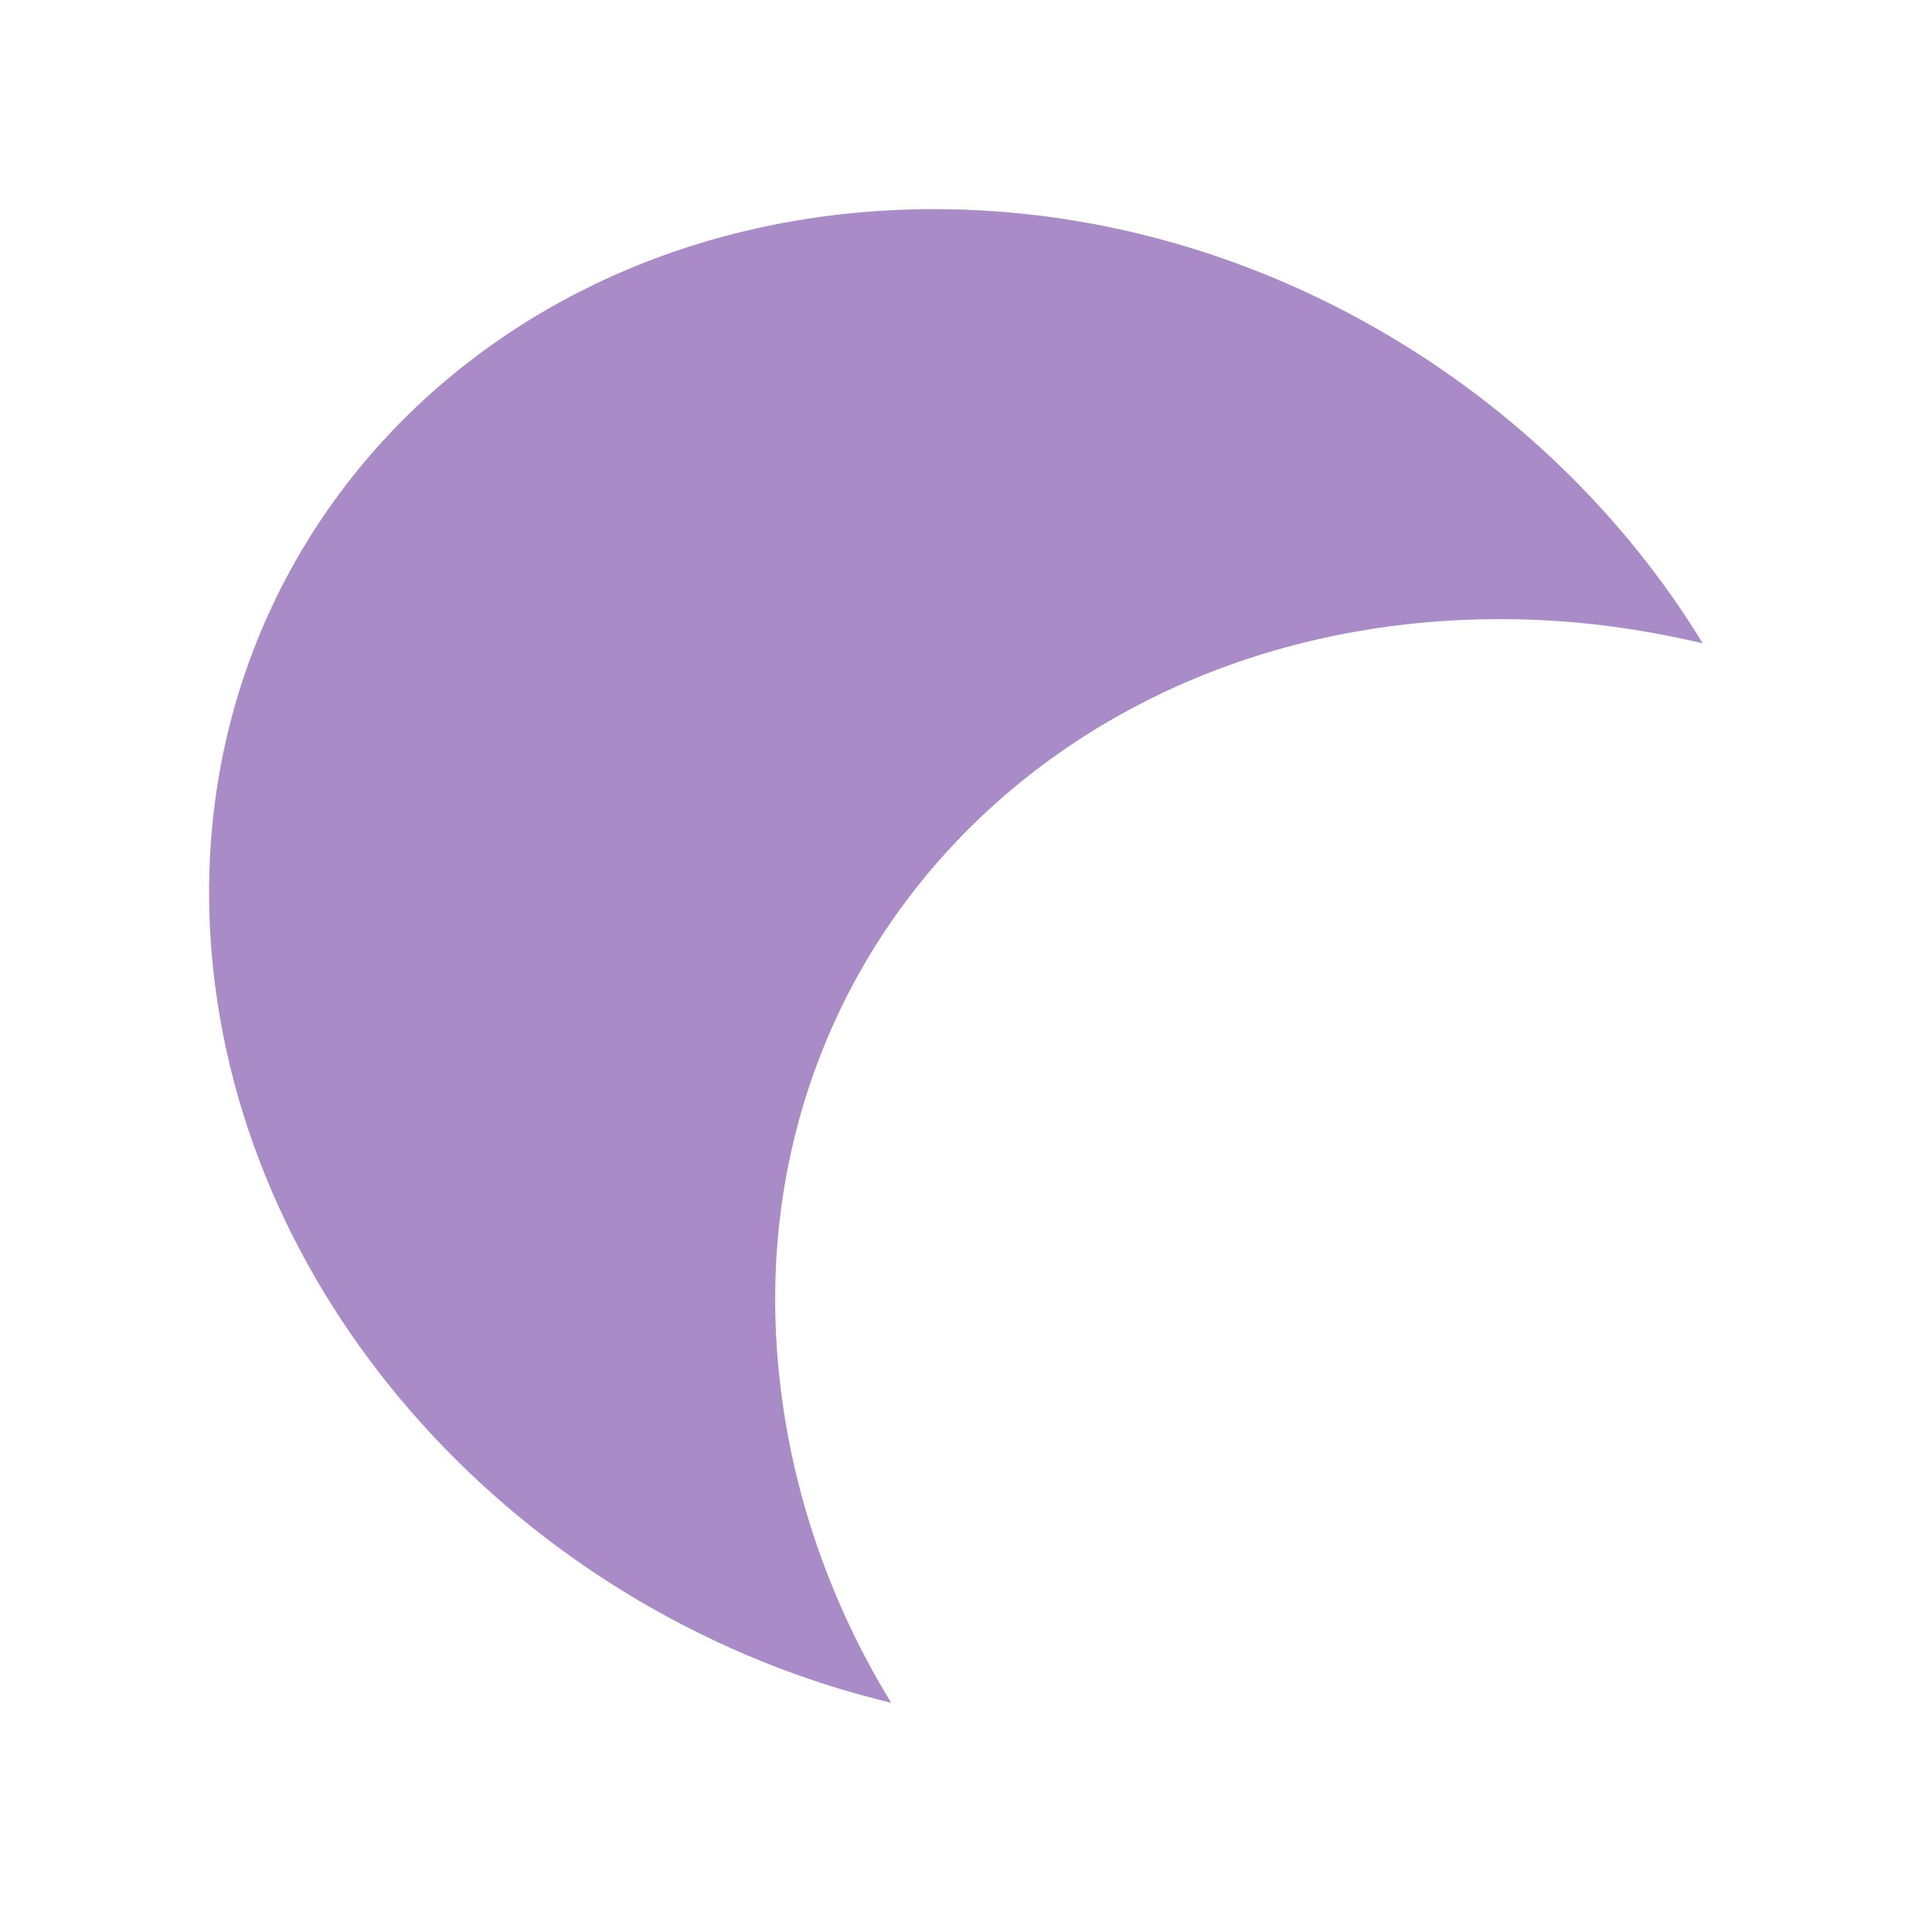 <svg width="24" xmlns="http://www.w3.org/2000/svg" height="24" viewBox="0 0 24 24" xmlns:xlink="http://www.w3.org/1999/xlink">
<g style="fill:#a98bc7">
<path d="M 11.605 2.598 C 6.109 2.598 2.098 6.836 2.648 12.035 C 3.113 16.422 6.676 20.102 11.07 21.152 C 10.32 19.926 9.832 18.543 9.68 17.09 C 9.129 11.891 13.145 7.691 18.637 7.691 C 19.5 7.691 20.328 7.797 21.152 7.992 C 19.215 4.816 15.57 2.598 11.605 2.598 Z M 11.605 4.543 C 13.324 4.543 14.984 5.074 16.406 5.953 C 11.047 6.992 7.195 11.727 7.758 17.262 C 6.047 15.848 4.797 13.938 4.574 11.828 C 4.137 7.719 7.105 4.543 11.605 4.543 Z "/>
<path d="M 7.039 6.113 C 8.012 6.113 8.793 7.055 8.793 8.219 L 8.793 15.684 C 8.793 16.848 8.012 17.789 7.039 17.789 C 6.07 17.789 5.285 16.848 5.285 15.684 L 5.285 8.219 C 5.285 7.055 6.07 6.113 7.039 6.113 Z "/>
<path d="M 5.887 7.41 C 6.828 7.41 7.594 8.355 7.594 9.52 L 7.594 13.52 C 7.594 14.684 6.828 15.629 5.887 15.629 C 4.945 15.629 4.184 14.684 4.184 13.52 L 4.184 9.52 C 4.184 8.355 4.945 7.41 5.887 7.41 Z "/>
<path d="M 8.098 5.152 C 9.066 5.152 9.852 6.098 9.852 7.258 L 9.852 10.156 C 9.852 11.32 9.066 12.266 8.098 12.266 C 7.129 12.266 6.344 11.32 6.344 10.156 L 6.344 7.258 C 6.344 6.098 7.129 5.152 8.098 5.152 Z "/>
<path d="M 8.93 3.469 L 11.445 3.469 C 12.609 3.469 13.551 4.414 13.551 5.578 L 13.551 7.129 C 13.551 8.293 12.609 9.234 11.445 9.234 L 8.93 9.234 C 7.77 9.234 6.824 8.293 6.824 7.129 L 6.824 5.578 C 6.824 4.414 7.77 3.469 8.93 3.469 Z "/>
<path d="M 9.926 6.93 C 10.602 6.93 11.148 7.844 11.148 8.973 C 11.148 10.102 10.602 11.016 9.926 11.016 C 9.246 11.016 8.699 10.102 8.699 8.973 C 8.699 7.844 9.246 6.93 9.926 6.93 Z "/>
<path d="M 13.977 4.383 L 14.375 4.383 C 15.539 4.383 16.484 5.051 16.484 5.875 C 16.484 6.695 15.539 7.363 14.375 7.363 L 13.977 7.363 C 12.812 7.363 11.871 6.695 11.871 5.875 C 11.871 5.051 12.812 4.383 13.977 4.383 Z "/>
</g>
</svg>
